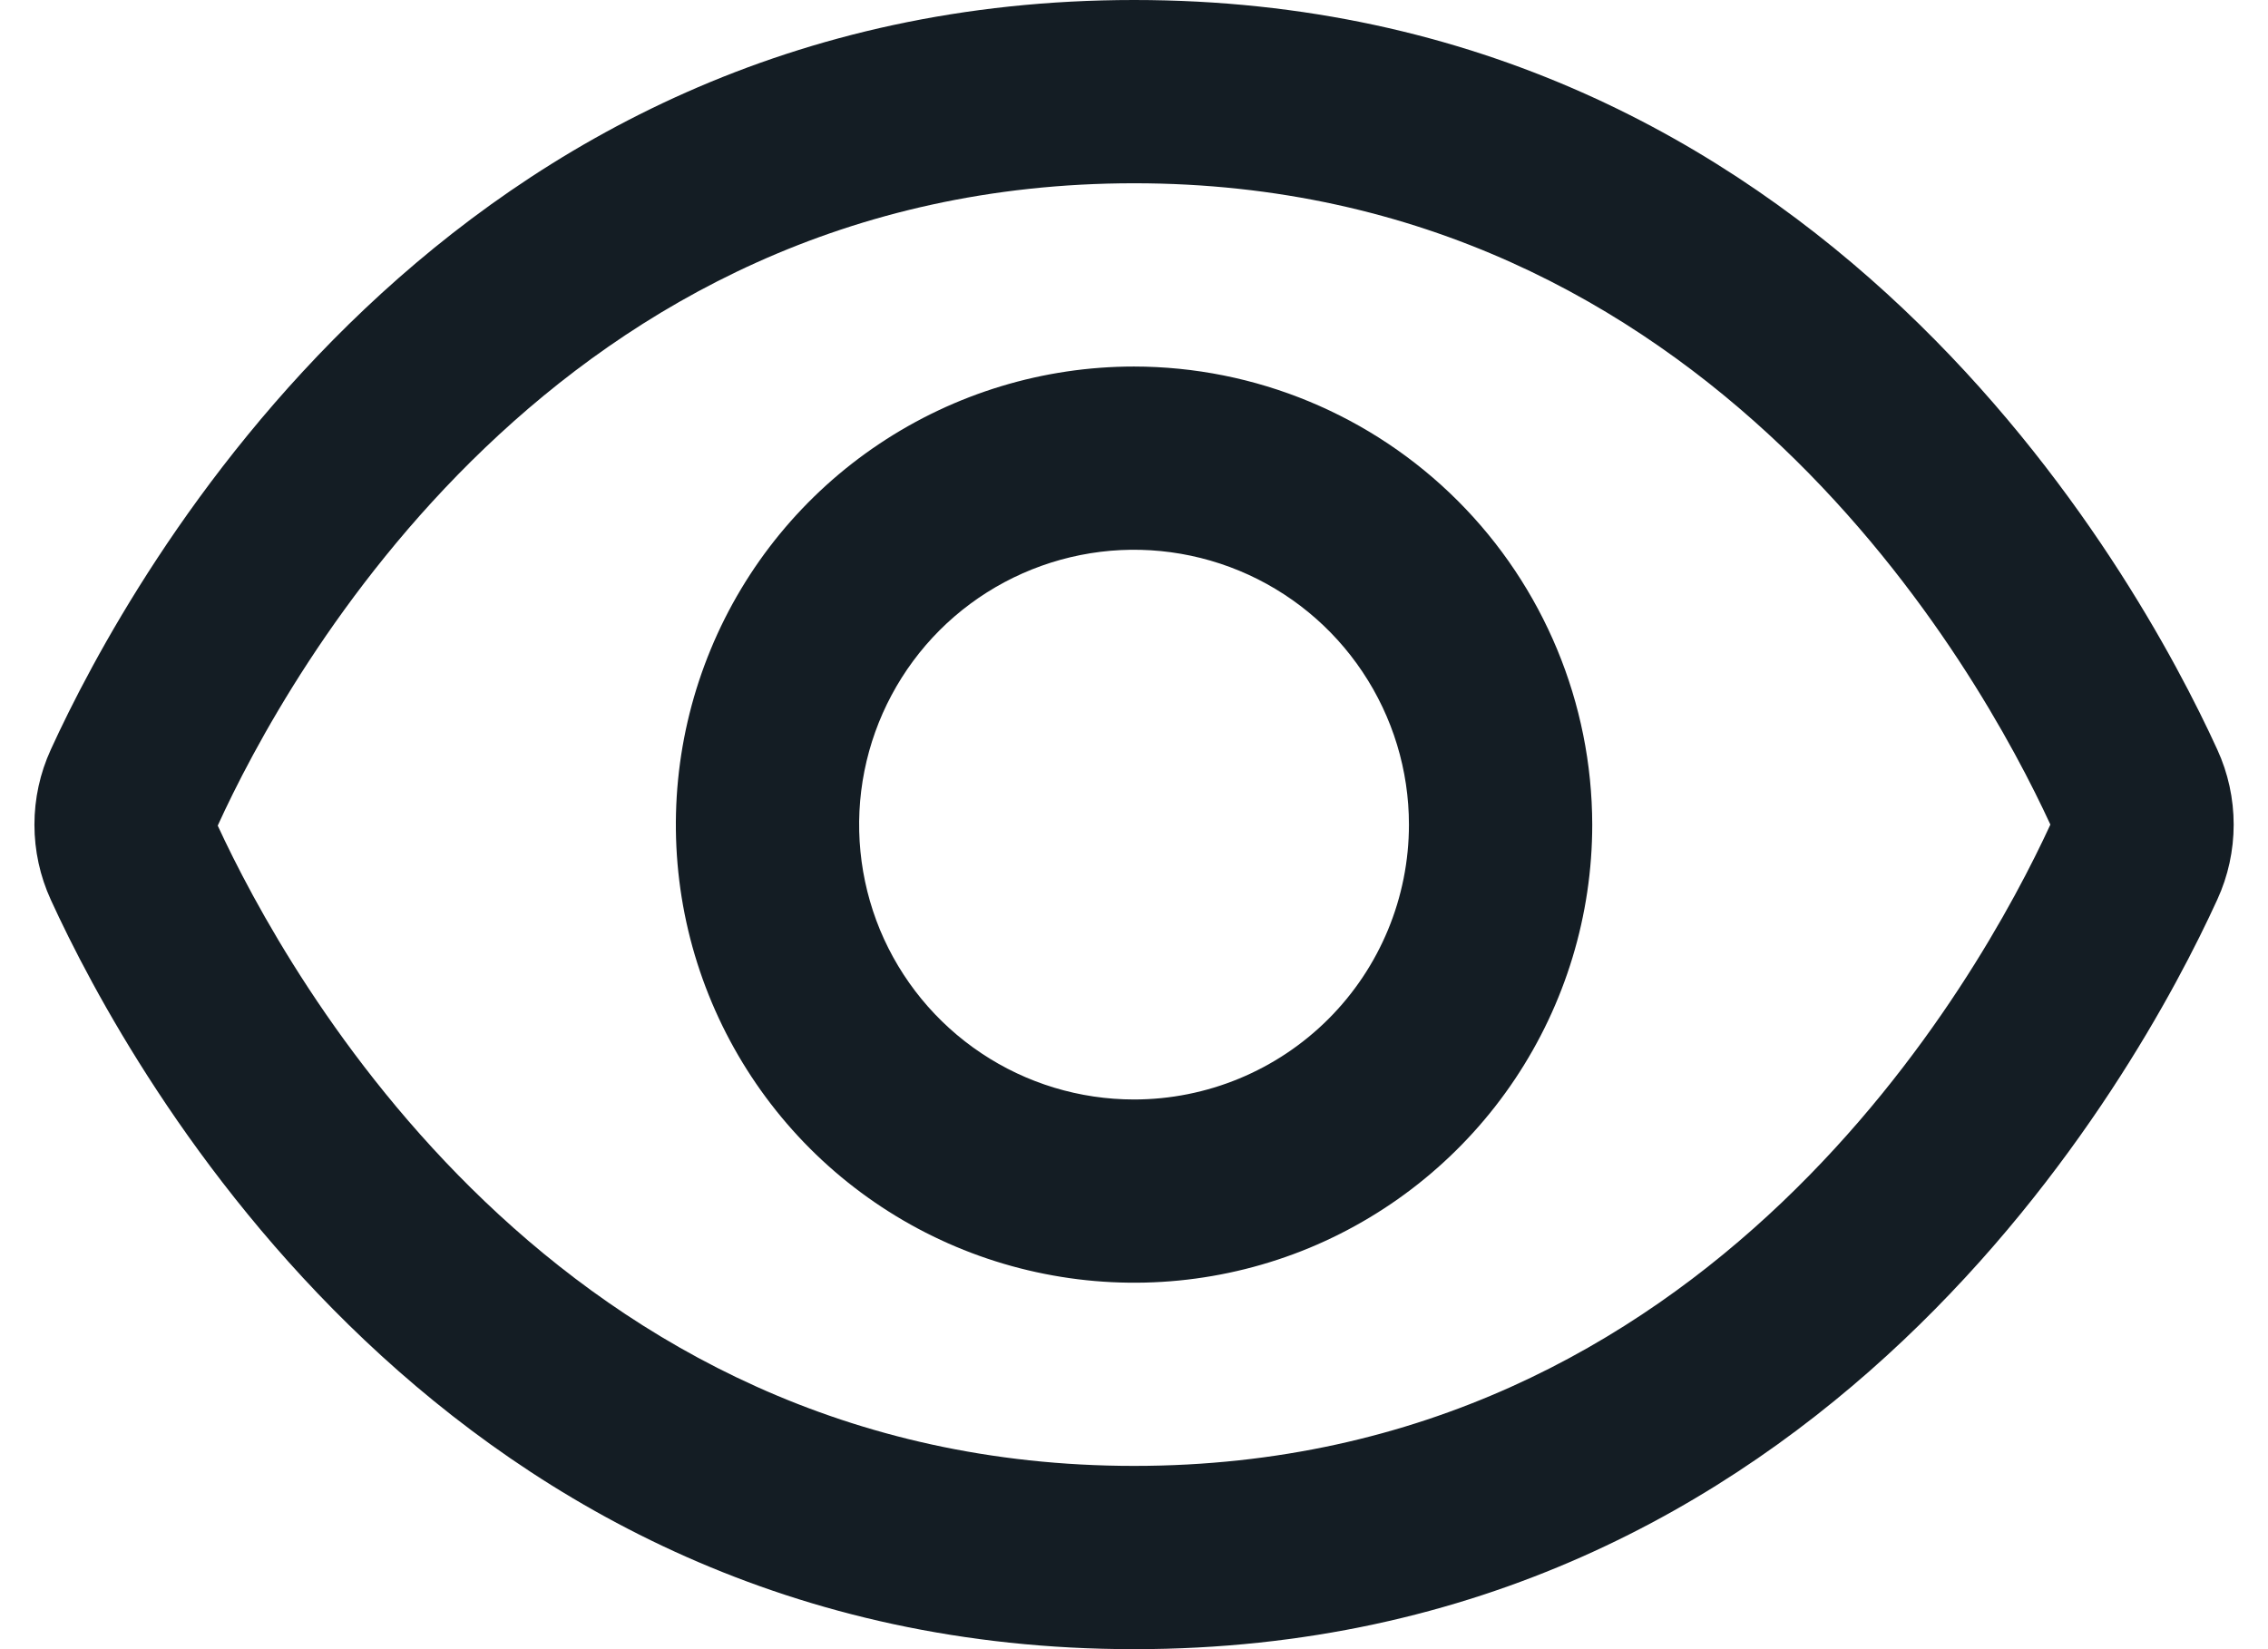 <svg width="22" height="16" viewBox="0 0 22 16" fill="none" xmlns="http://www.w3.org/2000/svg">
<g id="01 align center">
<path id="Vector" d="M21.508 7.272C20.728 5.565 17.667 0 11.001 0C4.334 0 1.273 5.565 0.493 7.272C0.388 7.501 0.334 7.749 0.334 8.001C0.334 8.252 0.388 8.501 0.493 8.73C1.273 10.435 4.334 16 11.001 16C17.667 16 20.728 10.435 21.508 8.728C21.613 8.5 21.667 8.251 21.667 8C21.667 7.749 21.613 7.5 21.508 7.272ZM11.001 14.222C5.394 14.222 2.778 9.452 2.112 8.01C2.778 6.548 5.394 1.778 11.001 1.778C16.593 1.778 19.21 6.527 19.889 8C19.21 9.473 16.593 14.222 11.001 14.222Z" fill="#141D24"/>
<path id="Vector_2" d="M11 3.556C10.121 3.556 9.262 3.817 8.531 4.305C7.8 4.793 7.23 5.487 6.894 6.3C6.558 7.112 6.47 8.005 6.641 8.867C6.813 9.73 7.236 10.521 7.857 11.143C8.479 11.765 9.271 12.188 10.133 12.359C10.995 12.531 11.889 12.443 12.701 12.107C13.513 11.77 14.207 11.2 14.695 10.47C15.184 9.739 15.445 8.879 15.445 8C15.443 6.822 14.974 5.692 14.141 4.859C13.308 4.026 12.178 3.557 11 3.556ZM11 10.667C10.473 10.667 9.957 10.511 9.519 10.218C9.08 9.925 8.738 9.508 8.536 9.021C8.335 8.534 8.282 7.997 8.385 7.48C8.488 6.963 8.742 6.488 9.114 6.115C9.487 5.742 9.963 5.488 10.48 5.385C10.997 5.282 11.533 5.335 12.021 5.537C12.508 5.739 12.924 6.08 13.217 6.519C13.51 6.957 13.667 7.473 13.667 8C13.667 8.708 13.386 9.386 12.886 9.886C12.386 10.386 11.707 10.667 11 10.667Z" fill="#141D24"/>
</g>
</svg>
